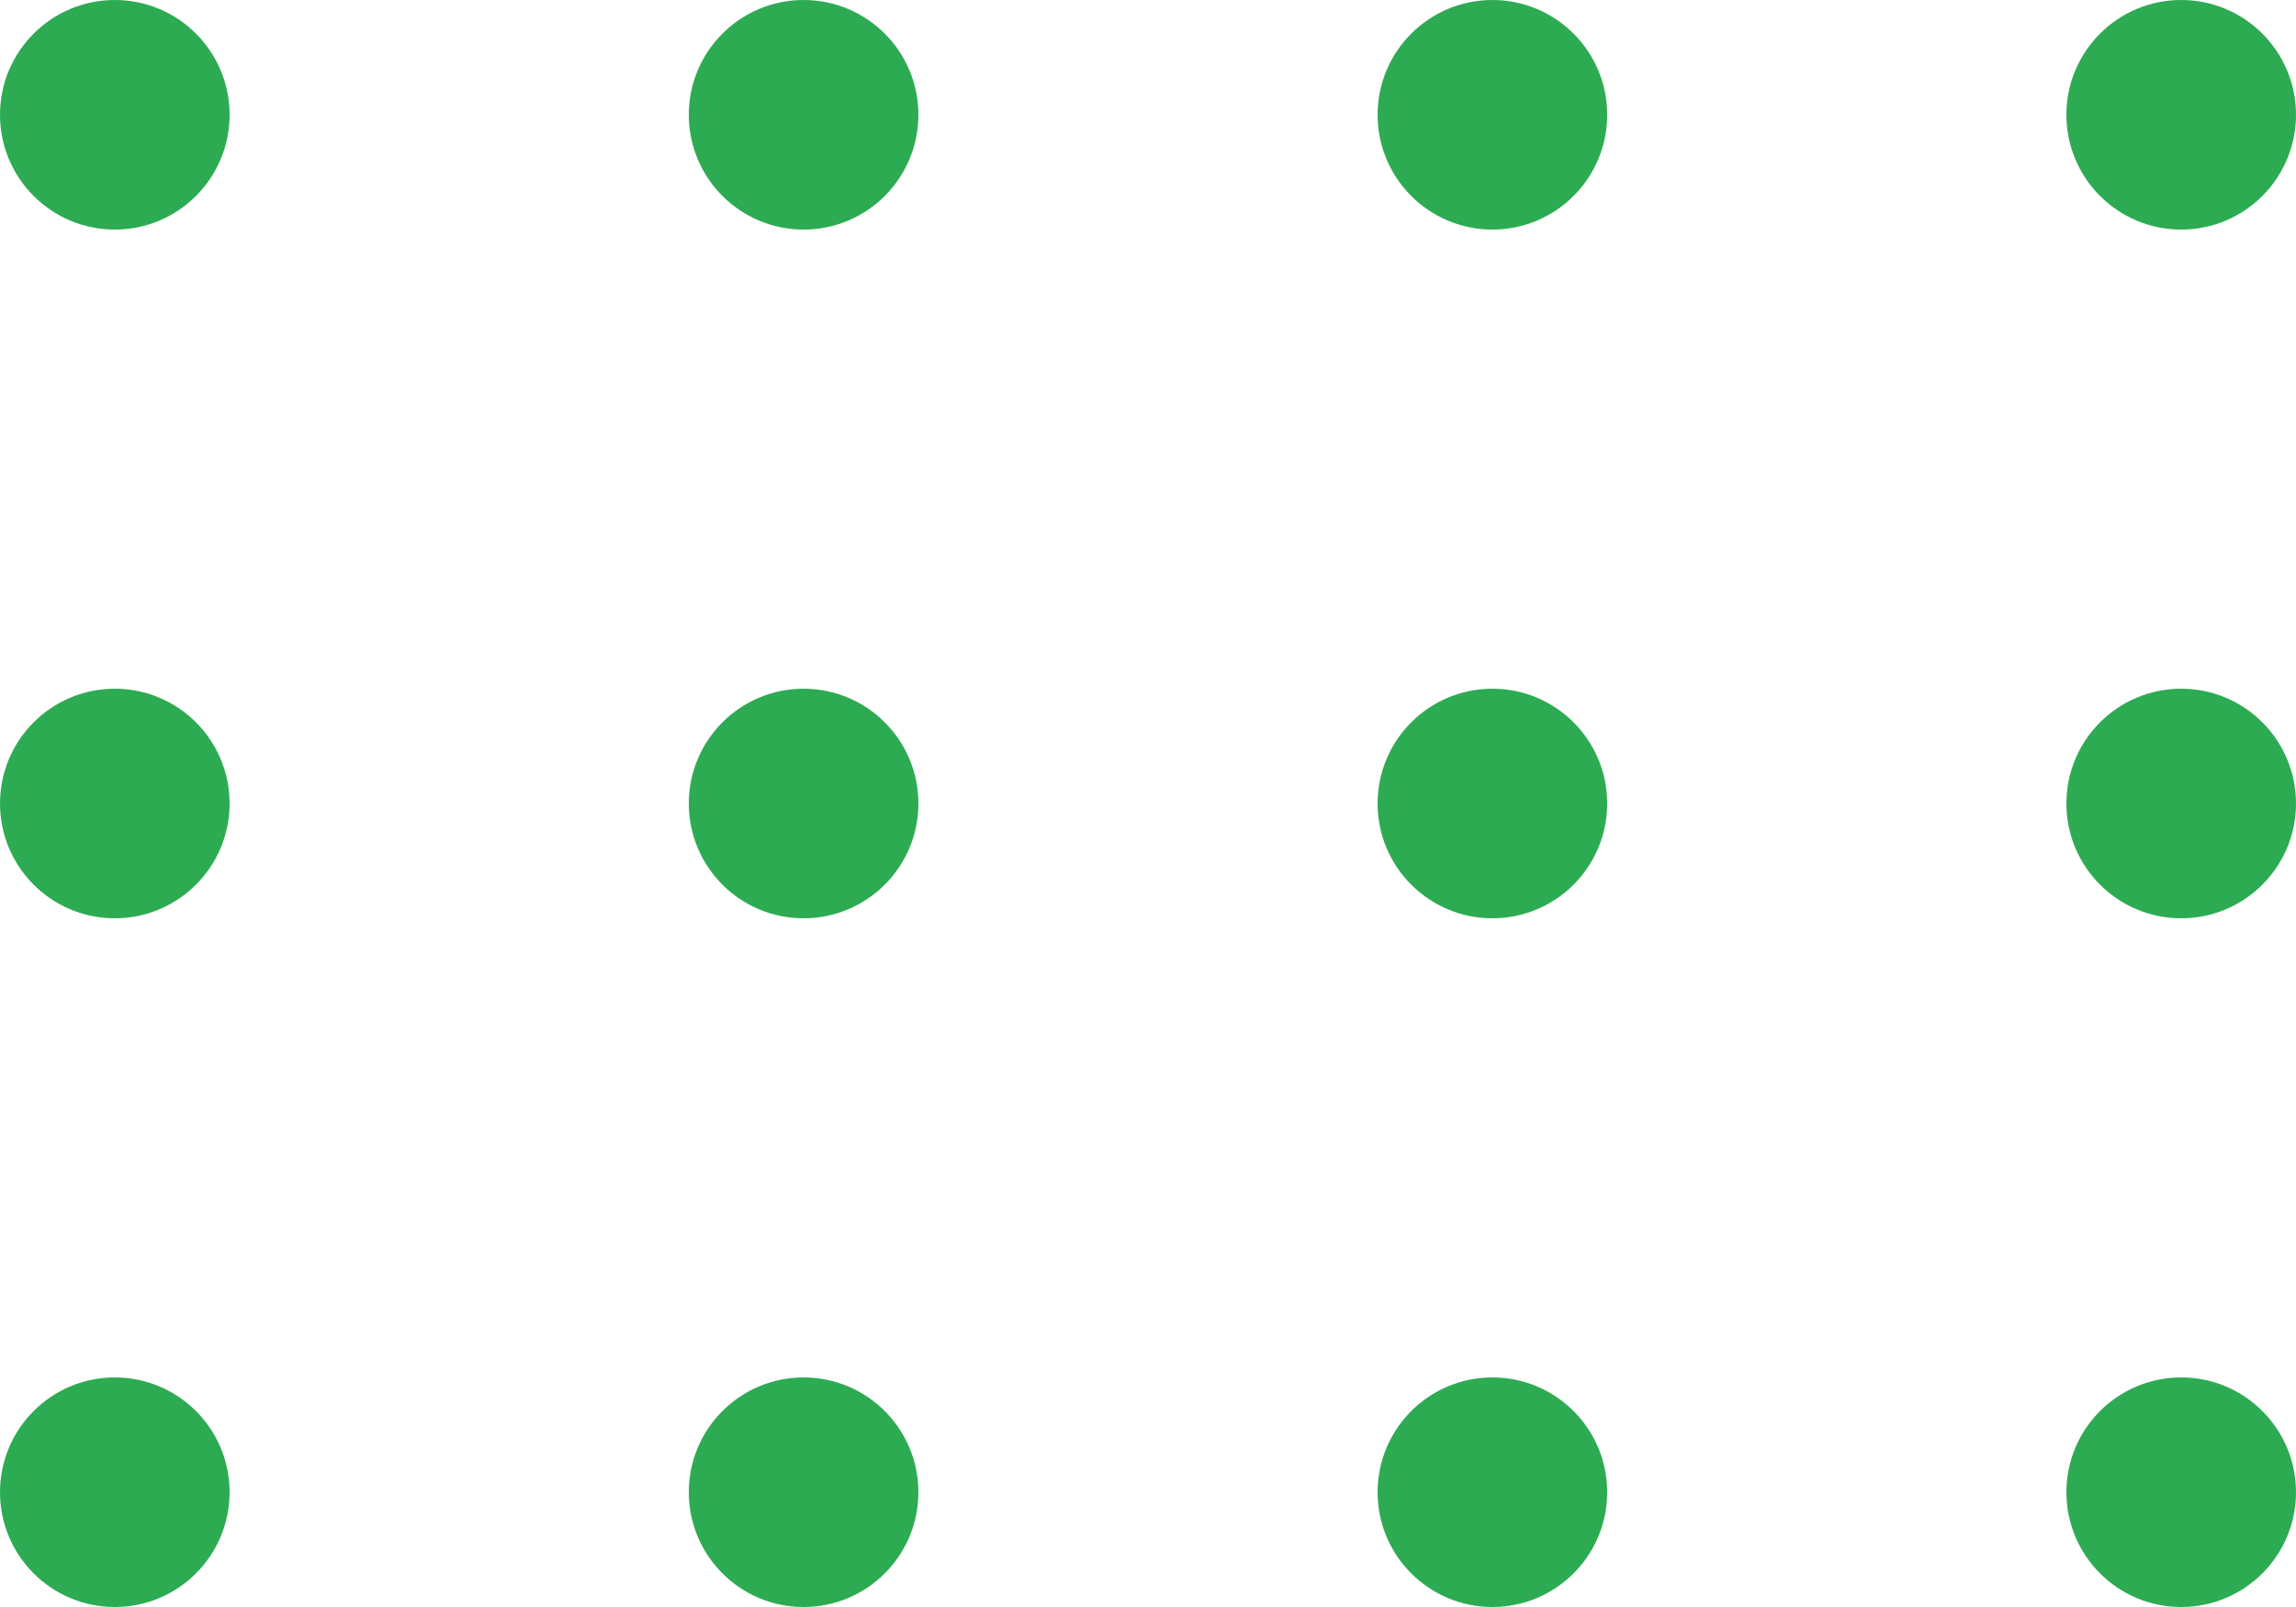 <svg width="50" height="35" viewBox="0 0 50 35" fill="none" xmlns="http://www.w3.org/2000/svg">
<circle cx="2.5" cy="2.5" r="2.5" transform="rotate(90 2.5 2.5)" fill="#2DAB52"/>
<circle cx="2.5" cy="17.5" r="2.5" transform="rotate(90 2.5 17.5)" fill="#2DAB52"/>
<circle cx="2.5" cy="32.5" r="2.5" transform="rotate(90 2.5 32.5)" fill="#2DAB52"/>
<circle cx="17.5" cy="2.5" r="2.5" transform="rotate(90 17.5 2.5)" fill="#2DAB52"/>
<circle cx="17.5" cy="17.5" r="2.5" transform="rotate(90 17.5 17.5)" fill="#2DAB52"/>
<circle cx="17.5" cy="32.5" r="2.5" transform="rotate(90 17.5 32.5)" fill="#2DAB52"/>
<circle cx="32.5" cy="2.5" r="2.5" transform="rotate(90 32.5 2.5)" fill="#2DAB52"/>
<circle cx="32.5" cy="17.5" r="2.5" transform="rotate(90 32.5 17.5)" fill="#2DAB52"/>
<circle cx="32.5" cy="32.5" r="2.5" transform="rotate(90 32.5 32.5)" fill="#2DAB52"/>
<circle cx="47.5" cy="2.5" r="2.5" transform="rotate(90 47.5 2.5)" fill="#2DAB52"/>
<circle cx="47.5" cy="17.5" r="2.5" transform="rotate(90 47.5 17.5)" fill="#2DAB52"/>
<circle cx="47.5" cy="32.5" r="2.5" transform="rotate(90 47.5 32.5)" fill="#2DAB52"/>
</svg>
